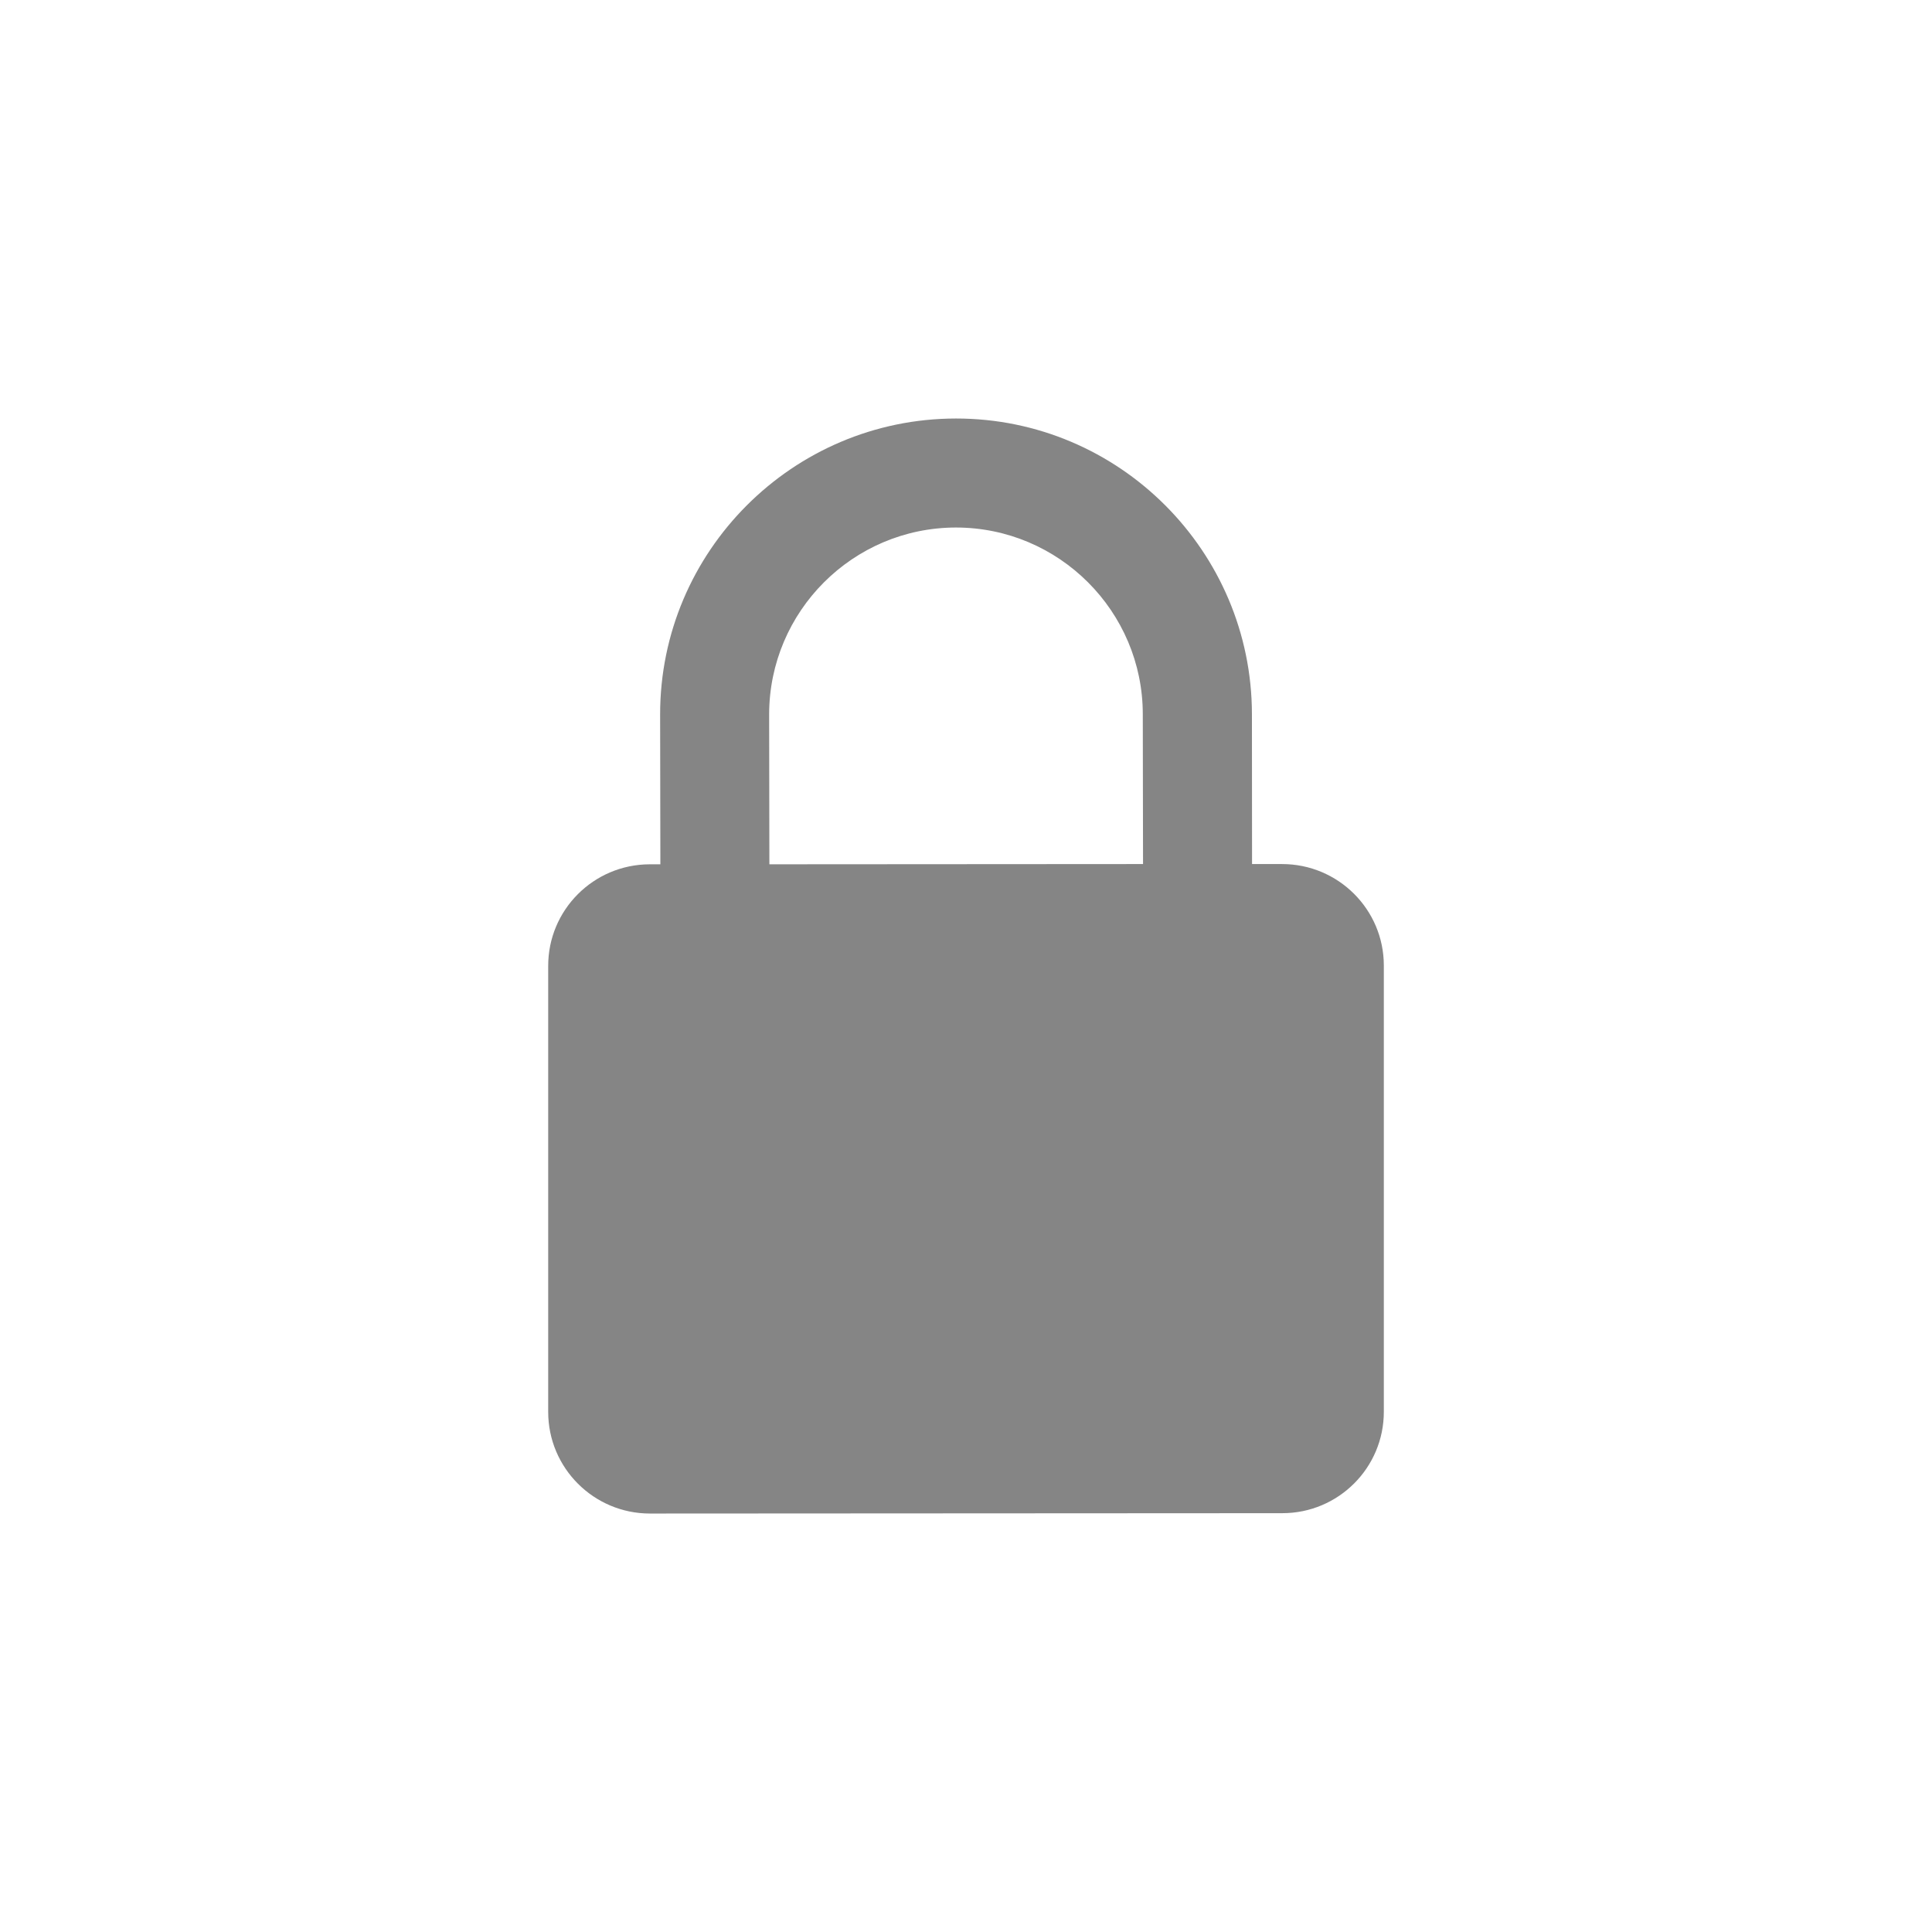 <?xml version="1.0" encoding="UTF-8"?>
<svg width="18pt" height="18pt" version="1.1" viewBox="0 0 752 752"  fill="#858585" xmlns="http://www.w3.org/2000/svg">
 <path d="m499.04 336.32h-11.699l-0.047-58.301c-0.047-63.504-51.715-115.17-115.22-115.12-63.508 0.047-115.18 51.715-115.13 115.22l0.094 58.297h-4.164c-21.832 0.047-39.543 17.758-39.496 39.59v173.57c0 21.832 17.758 39.543 39.59 39.543l246.17-0.137c21.832 0 39.543-17.711 39.496-39.543v-173.62c0-21.832-17.758-39.496-39.59-39.496zm-199.57 0.094-0.094-58.297c0-40.113 32.582-72.742 72.695-72.789 40.113 0 72.742 32.629 72.742 72.695l0.094 58.297z"/>
</svg>
